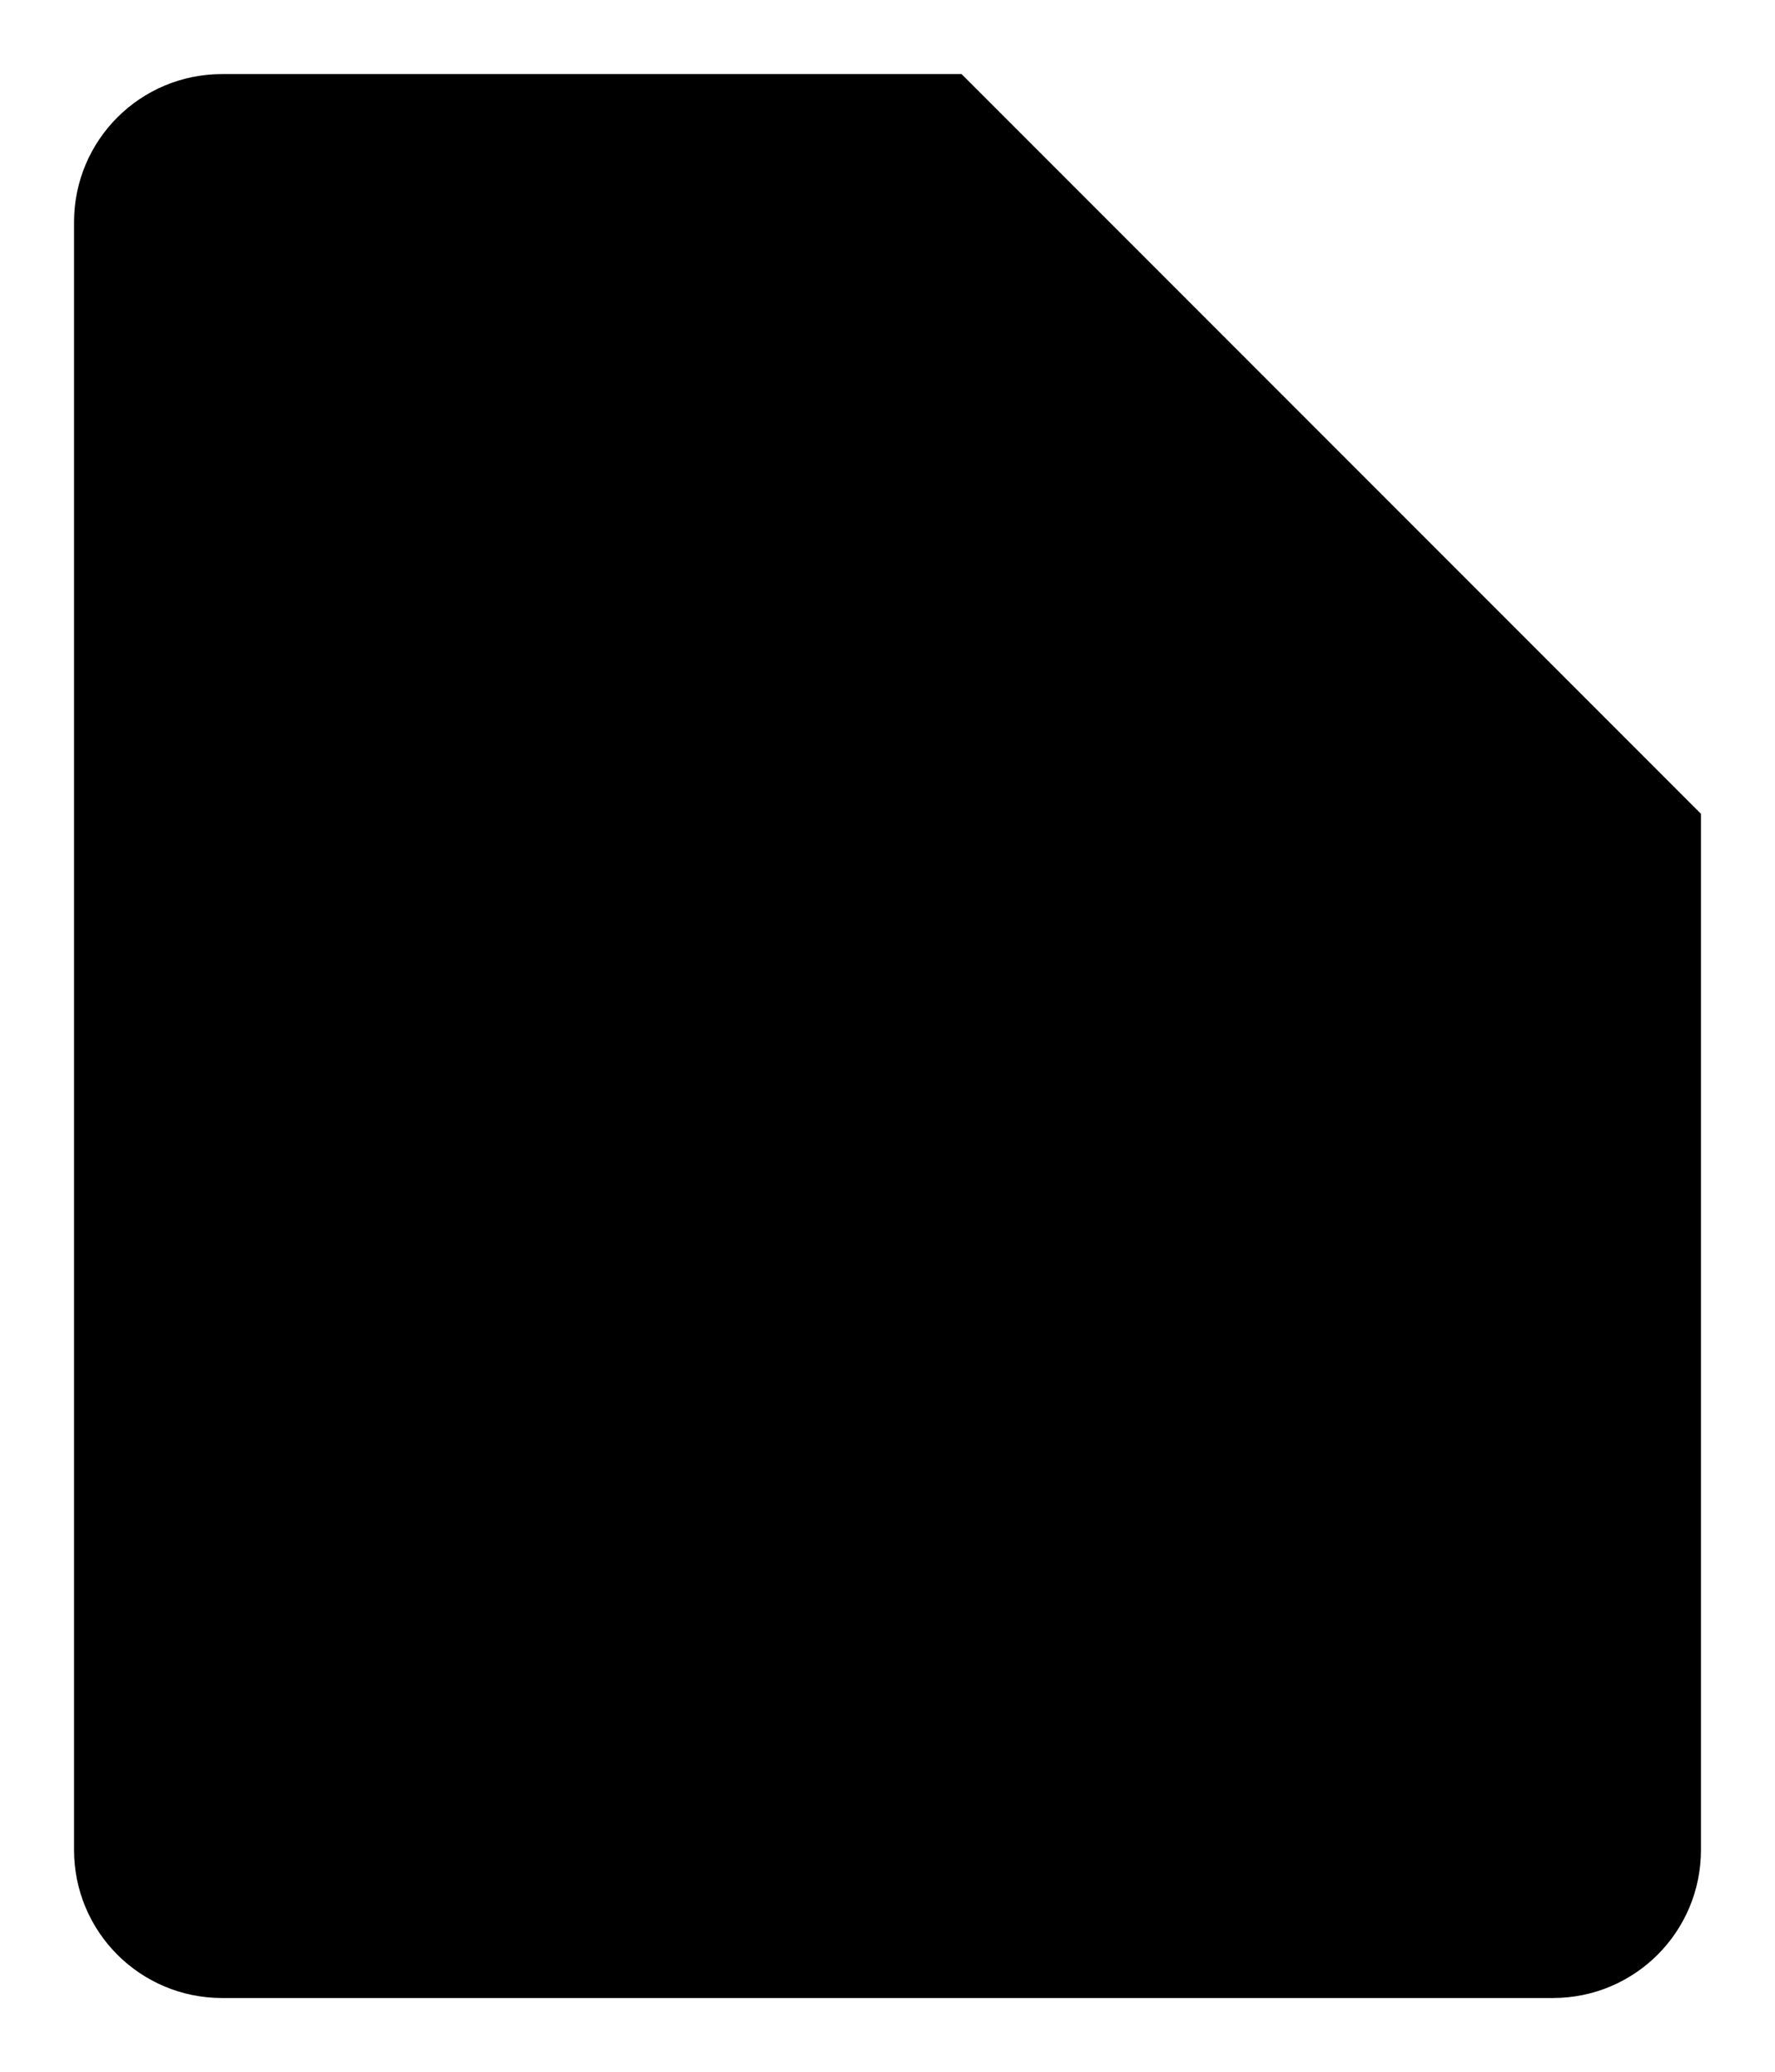 <svg viewBox="0 0 17.98 20.98"><path id="Path_128746" class="icon" d="M17.23,18.73c0,.83-.67,1.5-1.5,1.5H2.25c-.83,0-1.5-.67-1.5-1.5V2.25c0-.83,.67-1.5,1.5-1.5h7.49l7.49,7.49v10.49Z"/><line id="Line_10" class="icon" x1="11.6" y1="8.99" x2="5.25" y2="15.34"/><line id="Line_11" class="icon" x1="5.25" y1="8.99" x2="11.6" y2="15.34"/></svg>